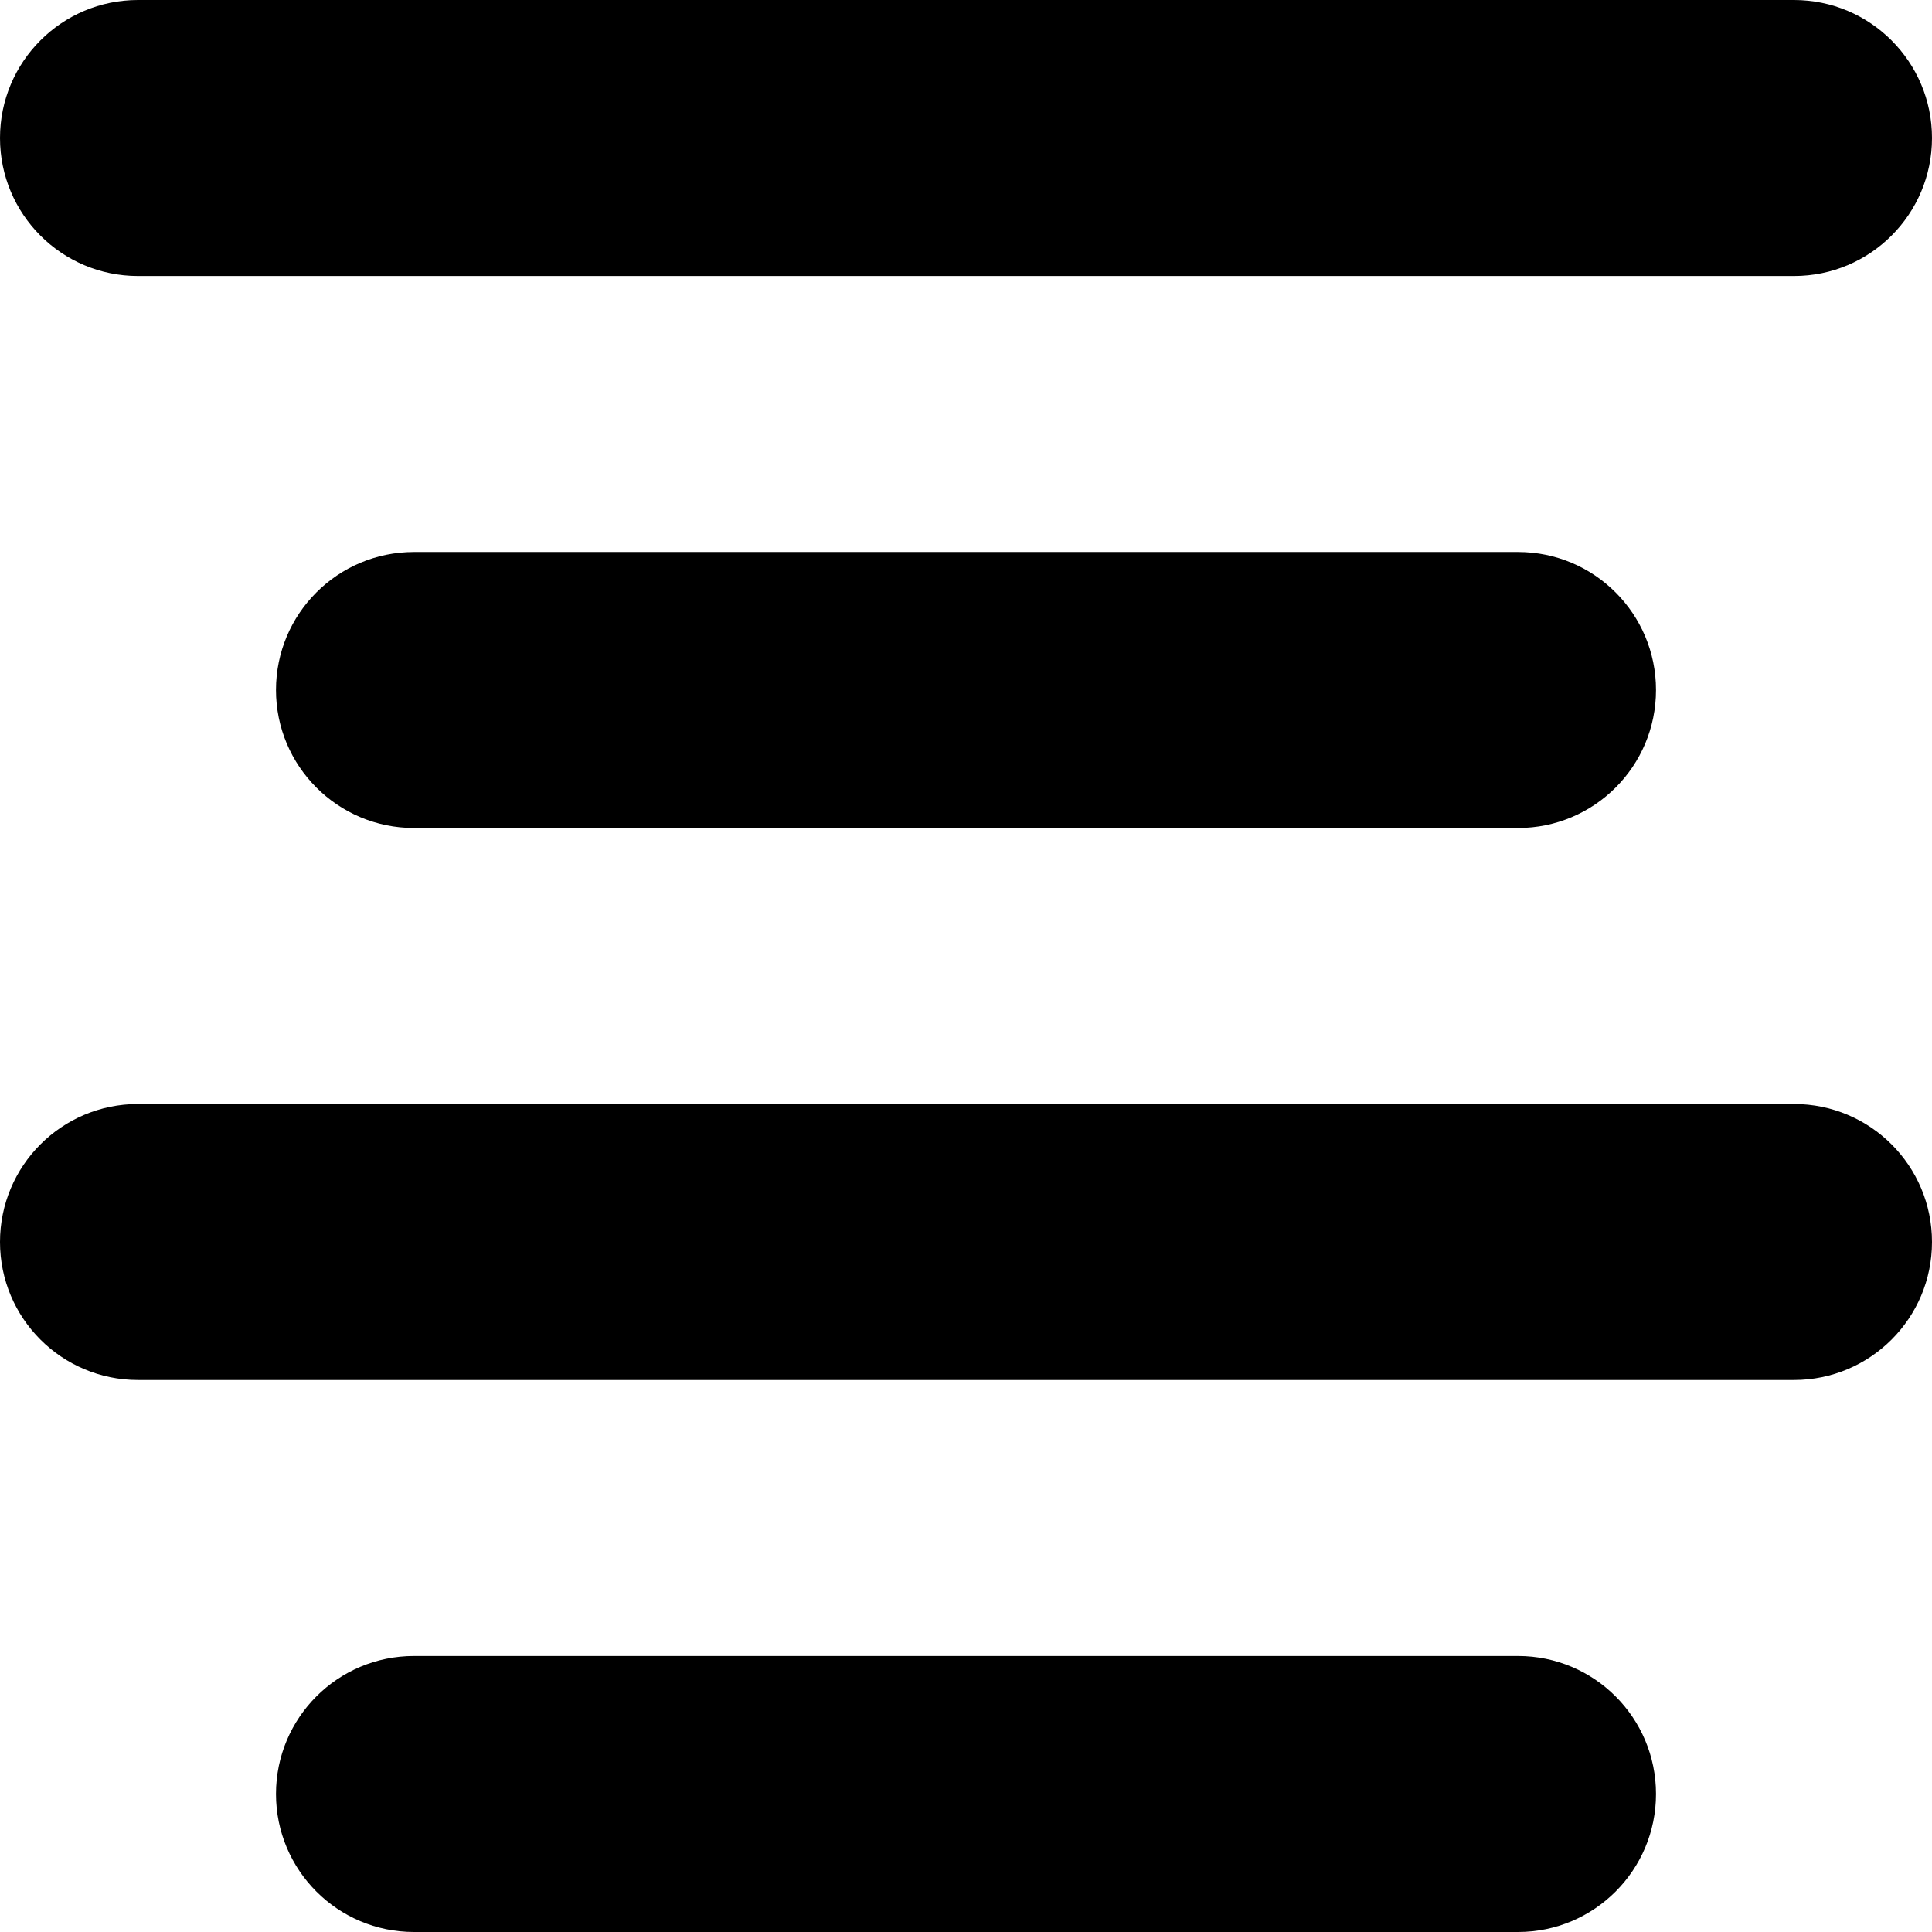<?xml version="1.0" encoding="iso-8859-1"?>
<!-- Generator: Adobe Illustrator 16.0.0, SVG Export Plug-In . SVG Version: 6.00 Build 0)  -->
<!DOCTYPE svg PUBLIC "-//W3C//DTD SVG 1.1//EN" "http://www.w3.org/Graphics/SVG/1.1/DTD/svg11.dtd">
<svg version="1.1" id="Capa_1" xmlns="http://www.w3.org/2000/svg" xmlns:xlink="http://www.w3.org/1999/xlink" x="0px" y="0px"
	 width="612px" height="612px" viewBox="0 0 612 612" style="enable-background:new 0 0 612 612;" xml:space="preserve">
<g>
	<g id="_x36__7_">
		<g>
			<path d="M43.714,87.429h524.572c24.151,0,43.714-19.584,43.714-43.714S592.438,0,568.286,0H43.714C19.562,0,0,19.562,0,43.714
				C0,67.866,19.562,87.429,43.714,87.429z M131.143,174.857c-24.152,0-43.714,19.562-43.714,43.714
				c0,24.13,19.562,43.714,43.714,43.714h349.714c24.152,0,43.714-19.562,43.714-43.714c0-24.152-19.562-43.714-43.714-43.714
				H131.143z M568.286,349.714H43.714C19.562,349.714,0,369.276,0,393.429s19.562,43.714,43.714,43.714h524.572
				c24.151,0,43.714-19.562,43.714-43.714S592.438,349.714,568.286,349.714z M480.857,524.571H131.143
				c-24.152,0-43.714,19.562-43.714,43.715c0,24.151,19.562,43.714,43.714,43.714h349.714c24.152,0,43.714-19.562,43.714-43.714
				C524.571,544.134,505.01,524.571,480.857,524.571z"/>
		</g>
	</g>
</g>
<g>
</g>
<g>
</g>
<g>
</g>
<g>
</g>
<g>
</g>
<g>
</g>
<g>
</g>
<g>
</g>
<g>
</g>
<g>
</g>
<g>
</g>
<g>
</g>
<g>
</g>
<g>
</g>
<g>
</g>
</svg>
